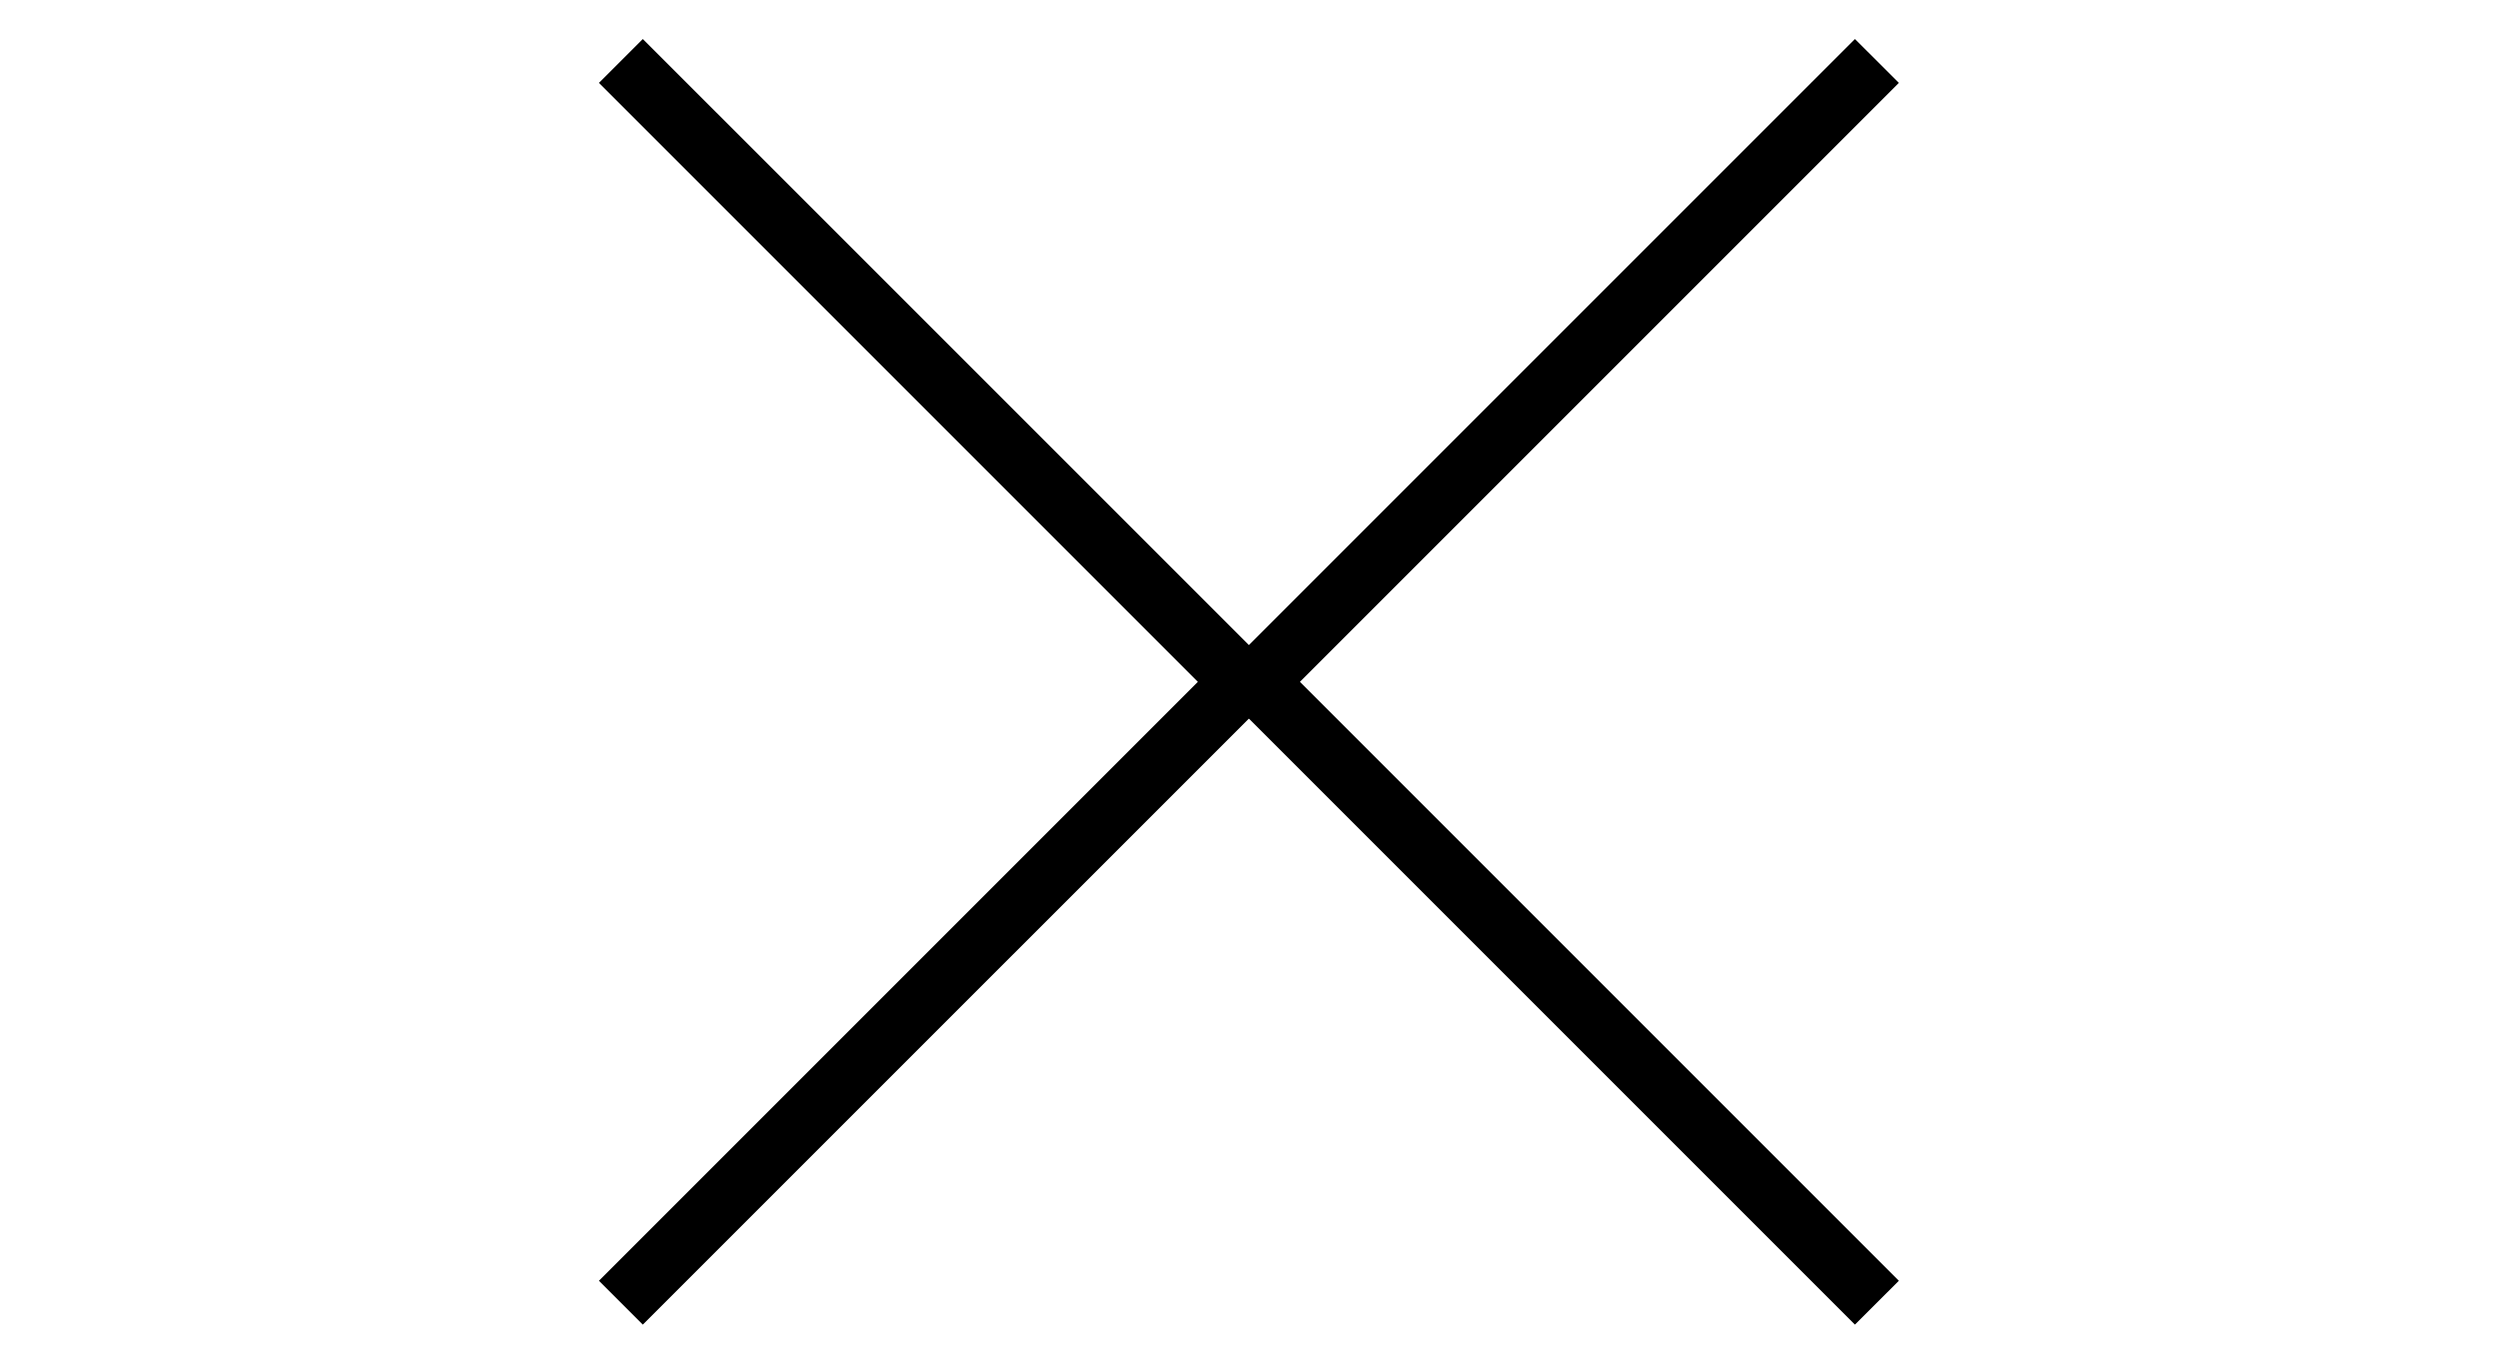 <svg width="33" height="18" viewBox="0 0 33 18" fill="none" xmlns="http://www.w3.org/2000/svg">
<path d="M7.906 16.906L8.485 17.485L16.971 9L8.485 0.515L7.906 1.094L15.812 9L7.906 16.906Z" fill="black"/>
<path d="M25.065 16.906L24.485 17.485L16 9L24.485 0.515L25.065 1.094L17.159 9L25.065 16.906Z" fill="black"/>
</svg>

